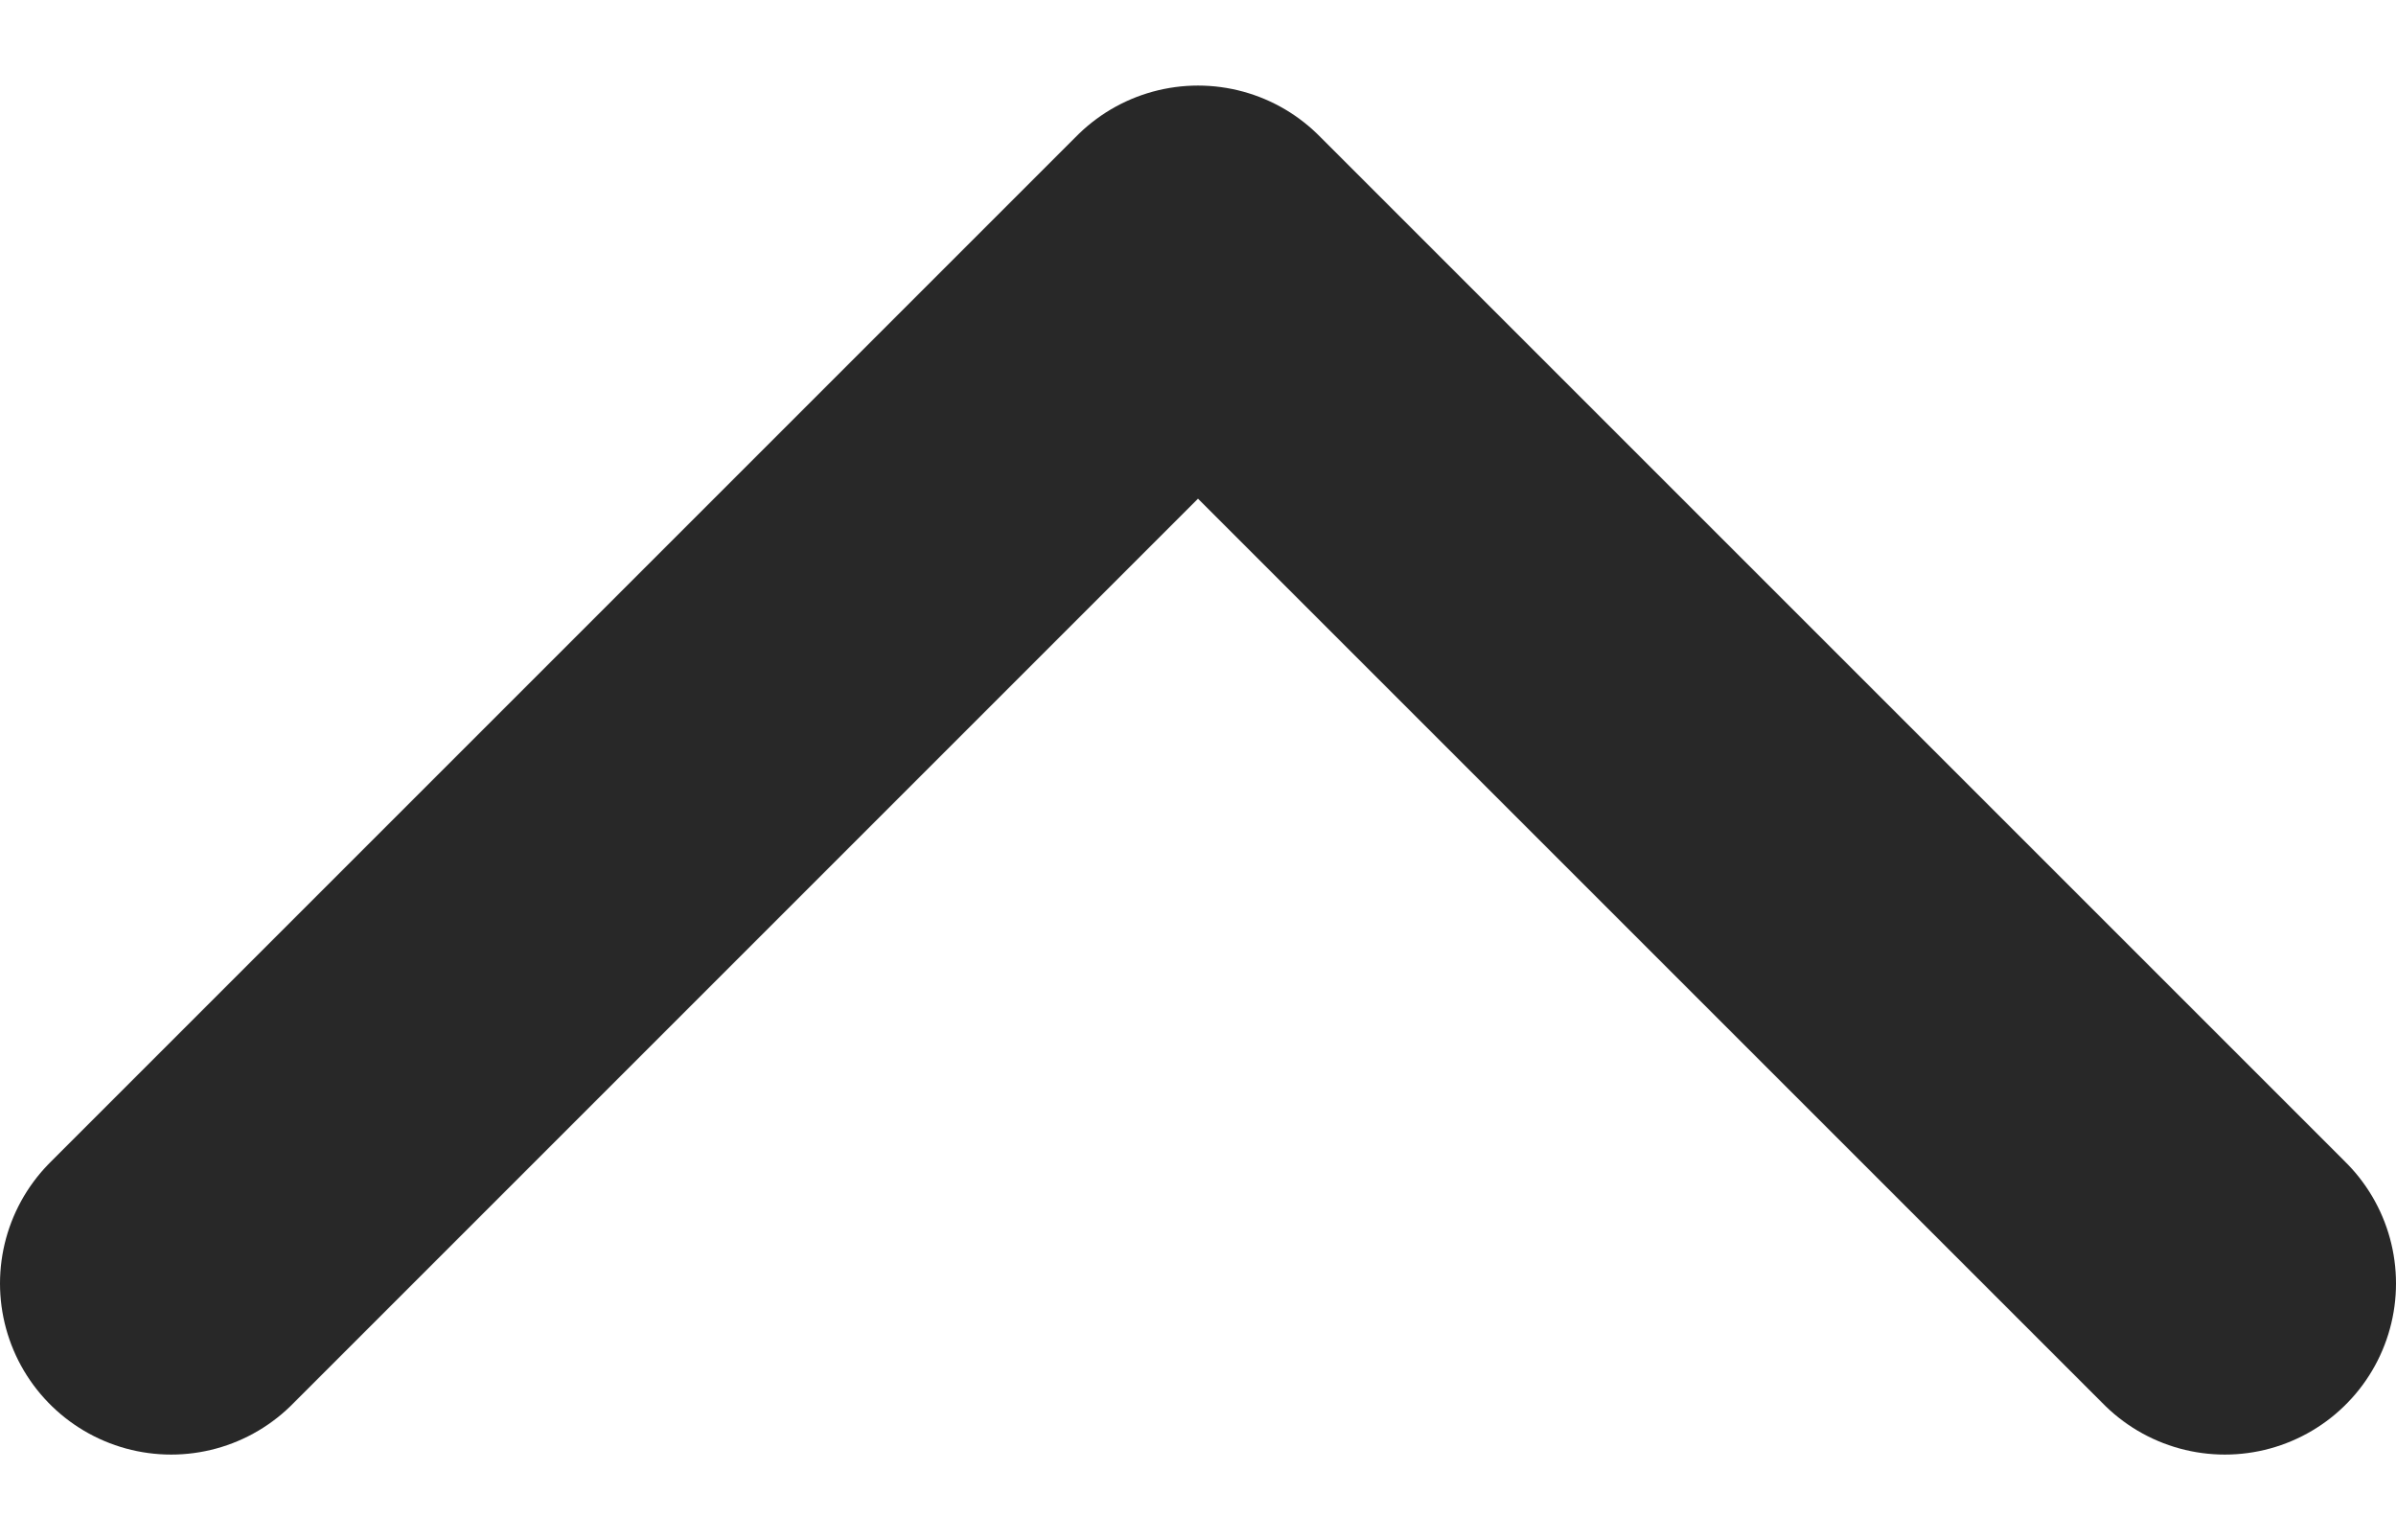 <svg width="14" height="9" viewBox="0 0 14 9" fill="none" xmlns="http://www.w3.org/2000/svg">
<path d="M13 7.5L7 1.5L1 7.5" stroke="#282828" stroke-width="2" stroke-linecap="round" stroke-linejoin="round"/>
</svg>
